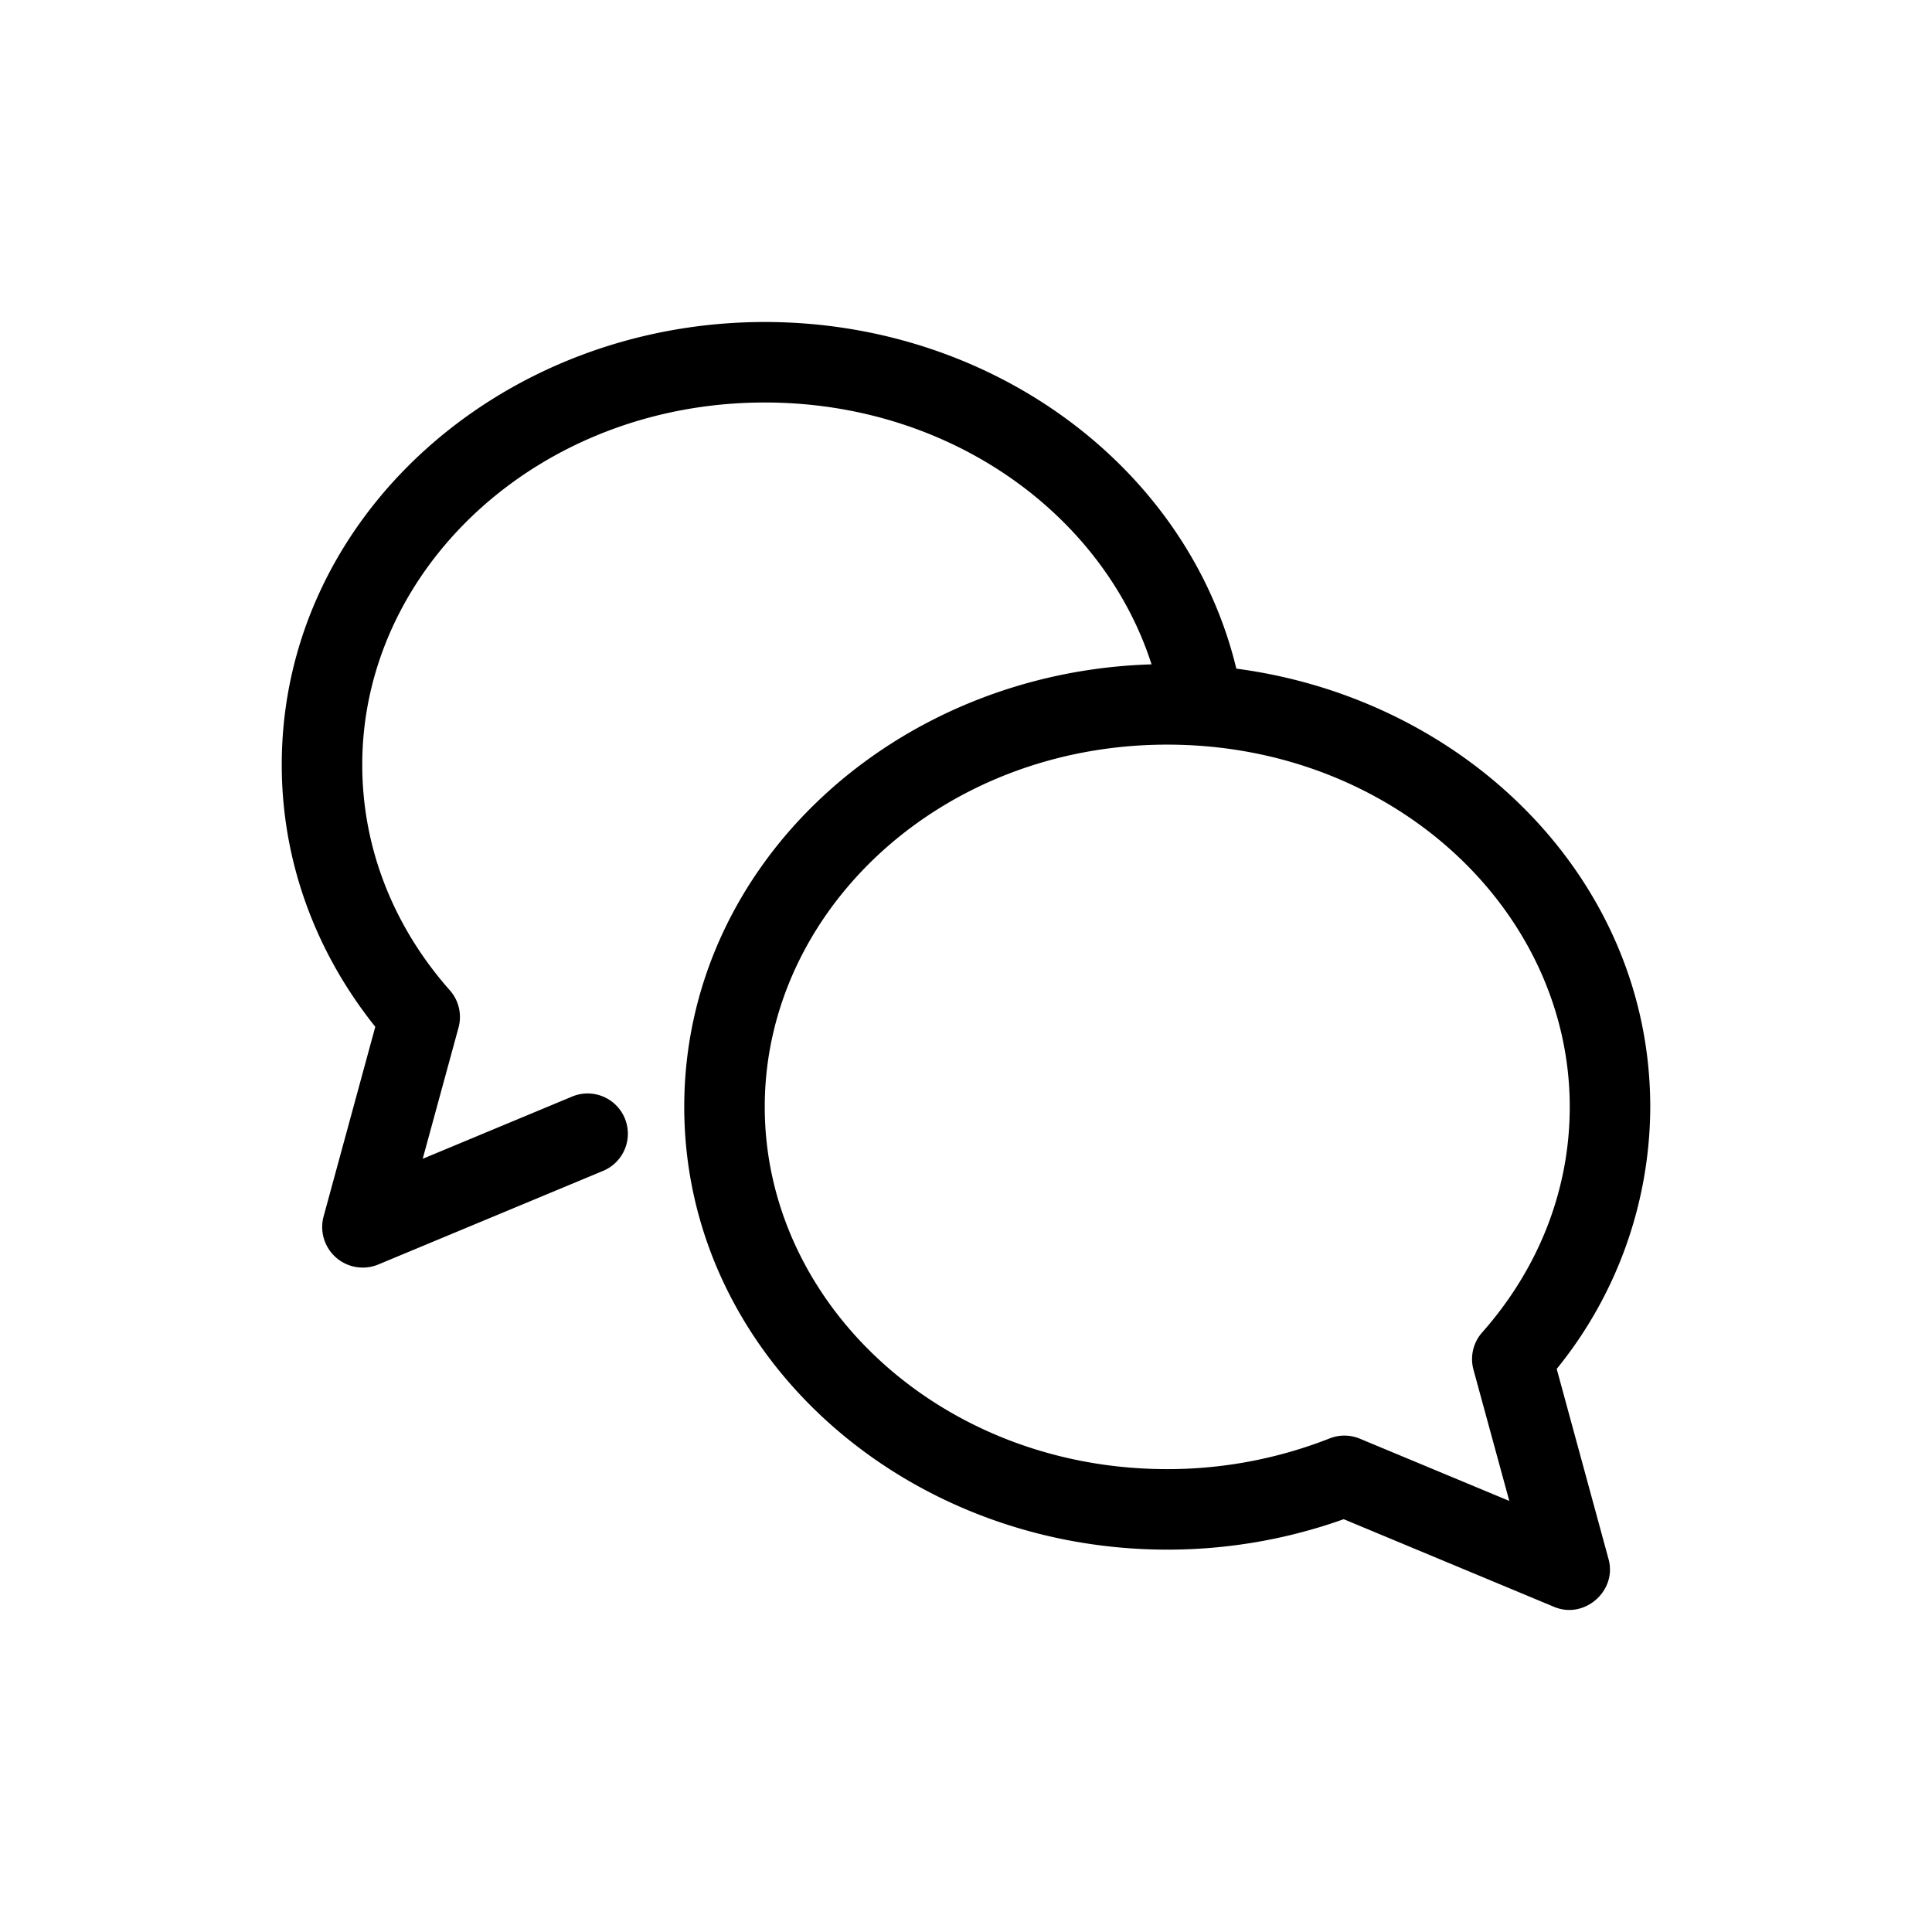 <svg xmlns="http://www.w3.org/2000/svg" xmlns:xlink="http://www.w3.org/1999/xlink" width="24" height="24" viewBox="0 0 24 24"><path fill="currentColor" fill-rule="evenodd" d="M9.5 4c-3.268 0-6 2.419-6 5.5c0 1.222.435 2.347 1.162 3.255l-.644 2.363a.504.504 0 0 0 .674.593l2.8-1.166a.5.5 0 0 0-.385-.923l-1.856.773l.445-1.63a.5.5 0 0 0-.108-.463C4.903 11.528 4.5 10.555 4.5 9.5c0-2.441 2.193-4.5 5-4.5c2.31 0 4.21 1.398 4.805 3.253c-3.18.094-5.805 2.477-5.805 5.497c0 3.081 2.732 5.5 6 5.5a6.5 6.5 0 0 0 2.192-.378l2.616 1.09c.376.156.782-.2.674-.594l-.644-2.363A5.18 5.18 0 0 0 20.5 13.75c0-2.807-2.267-5.064-5.142-5.444C14.758 5.814 12.335 4 9.5 4m0 9.75c0-2.441 2.193-4.5 5-4.5s5 2.059 5 4.5c0 1.055-.403 2.028-1.088 2.802a.5.5 0 0 0-.108.463l.445 1.63l-1.856-.773a.5.5 0 0 0-.377-.003a5.5 5.5 0 0 1-2.016.381c-2.807 0-5-2.058-5-4.5" clip-rule="evenodd"/></svg>